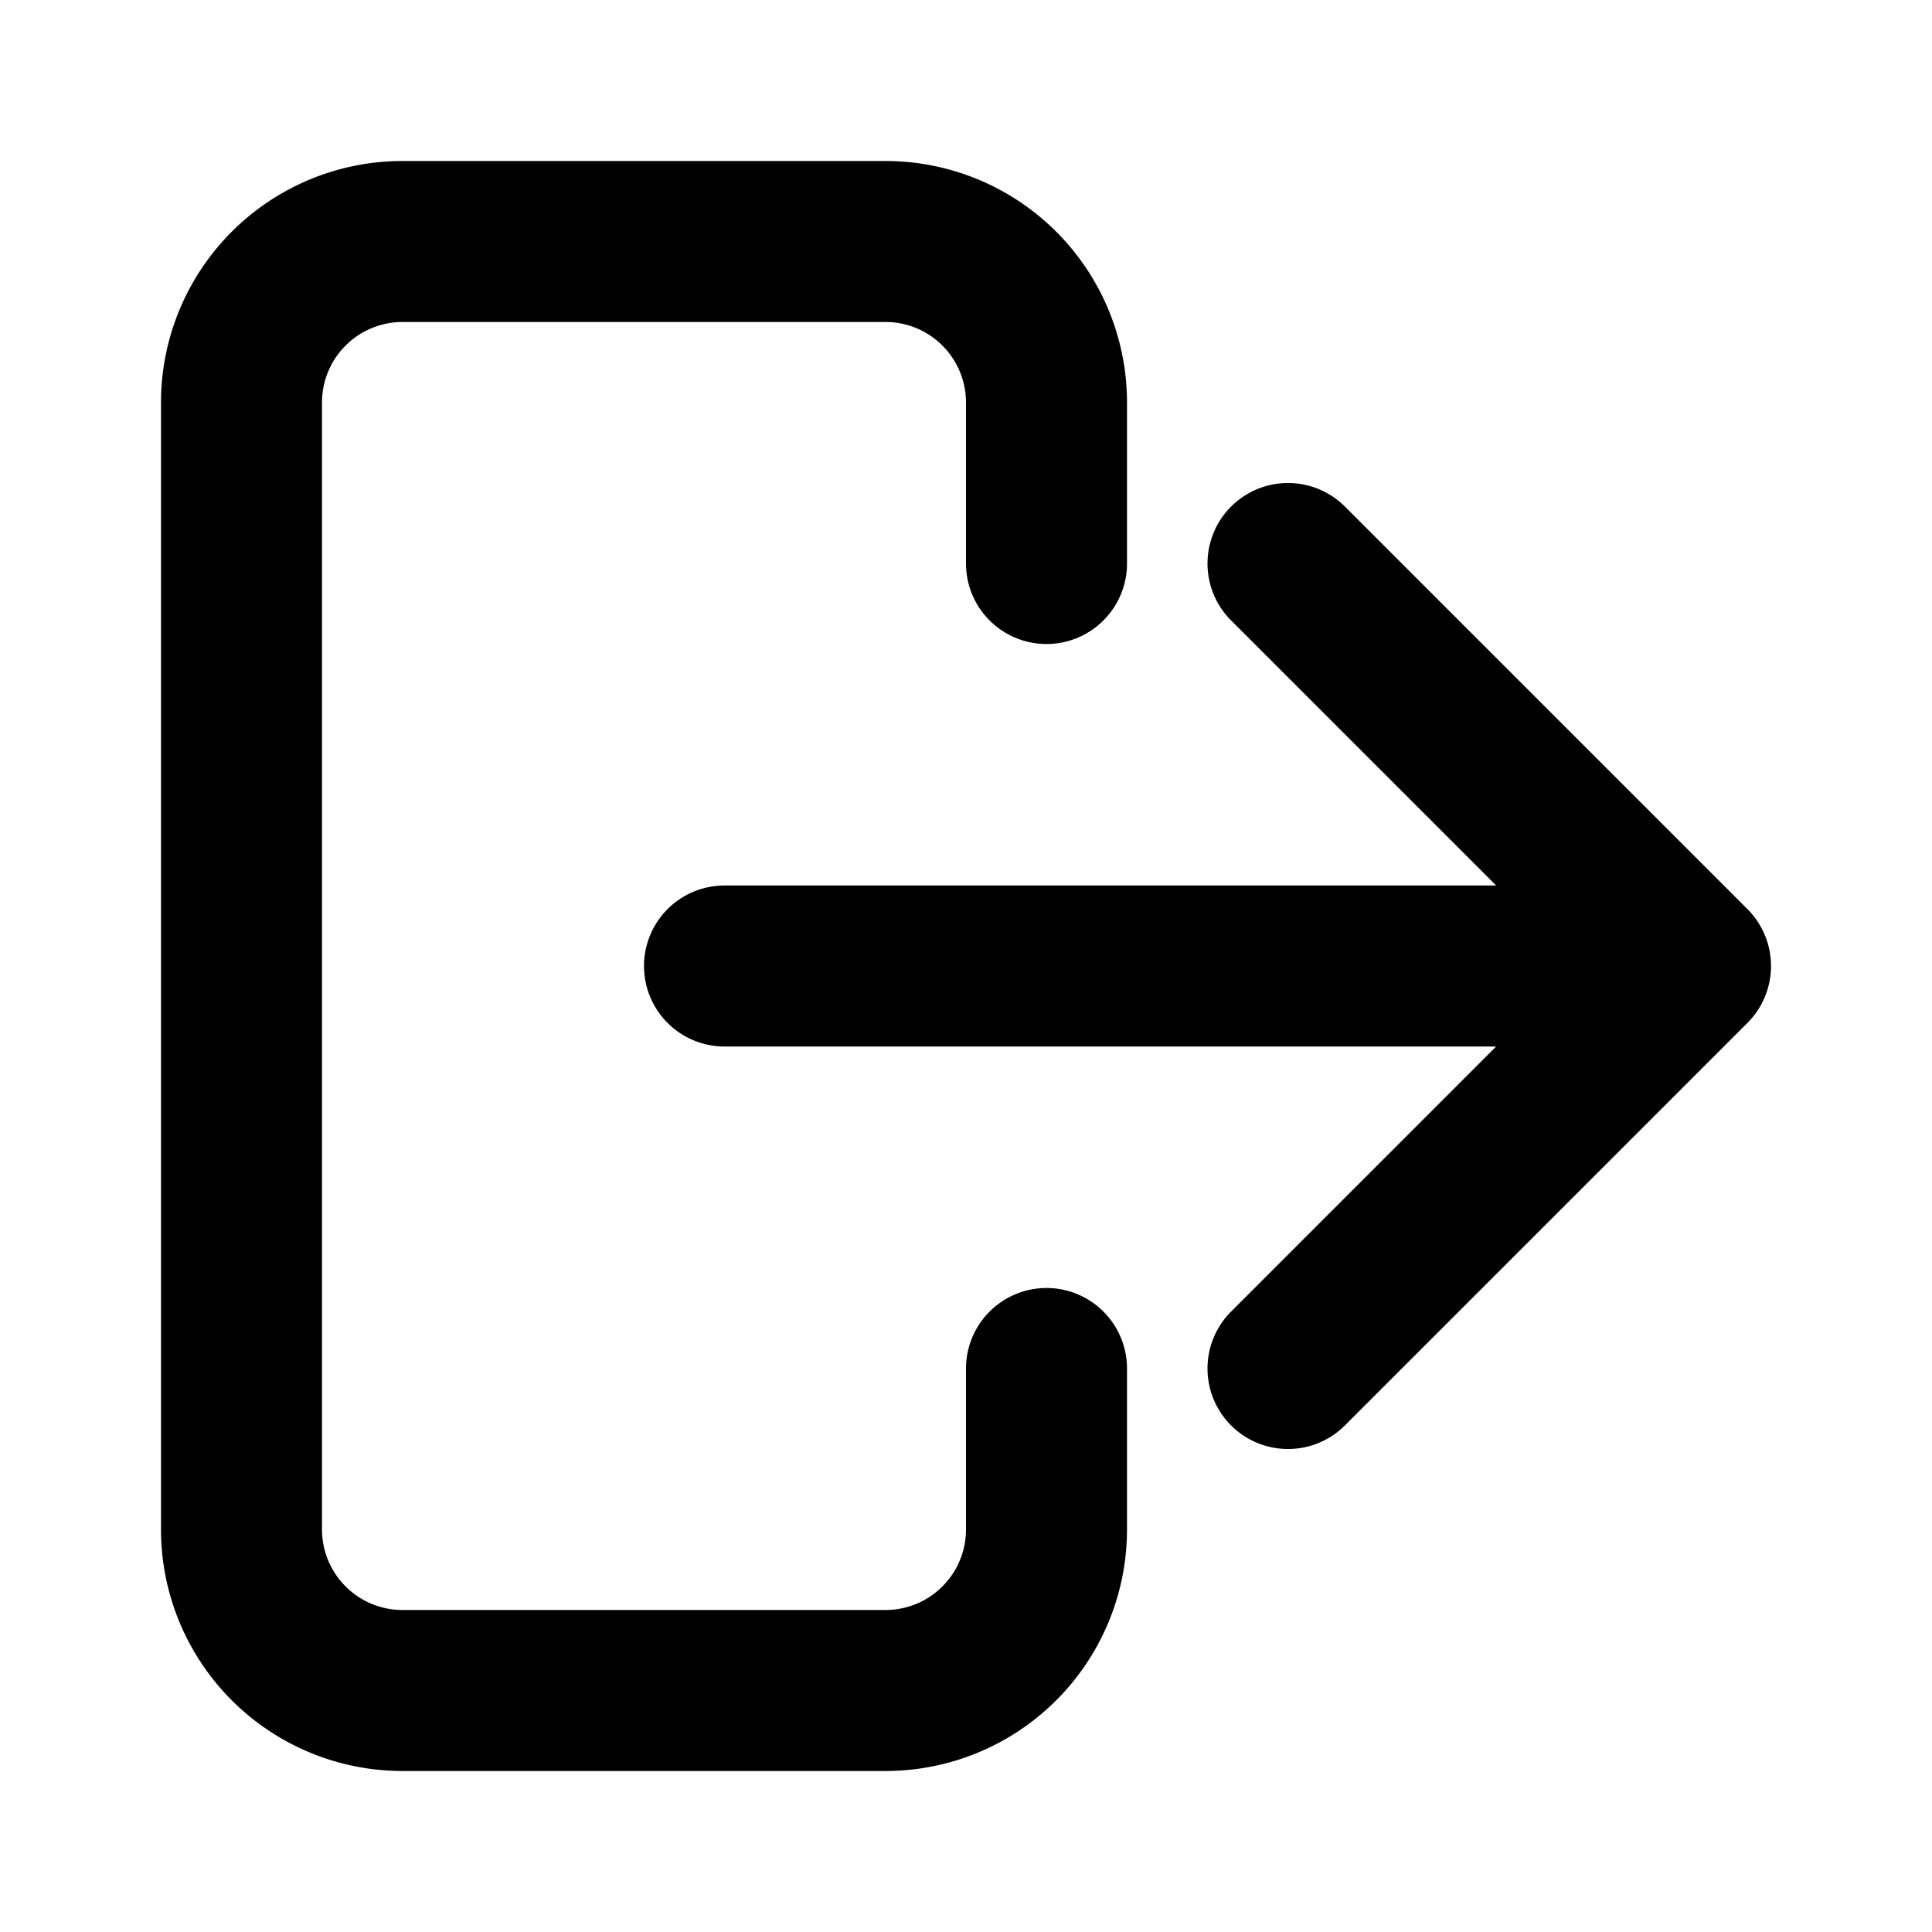 <svg xmlns="http://www.w3.org/2000/svg" viewBox="0 0 24 24" stroke-width="2"><path d="M16 17l5-5-5-5M21 12H9M13 7V5a2 2 0 00-2-2H5a2 2 0 00-2 2v14a2 2 0 002 2h6a2 2 0 002-2v-2" stroke="currentColor" fill="none" stroke-linecap="round" stroke-linejoin="round"/></svg>
